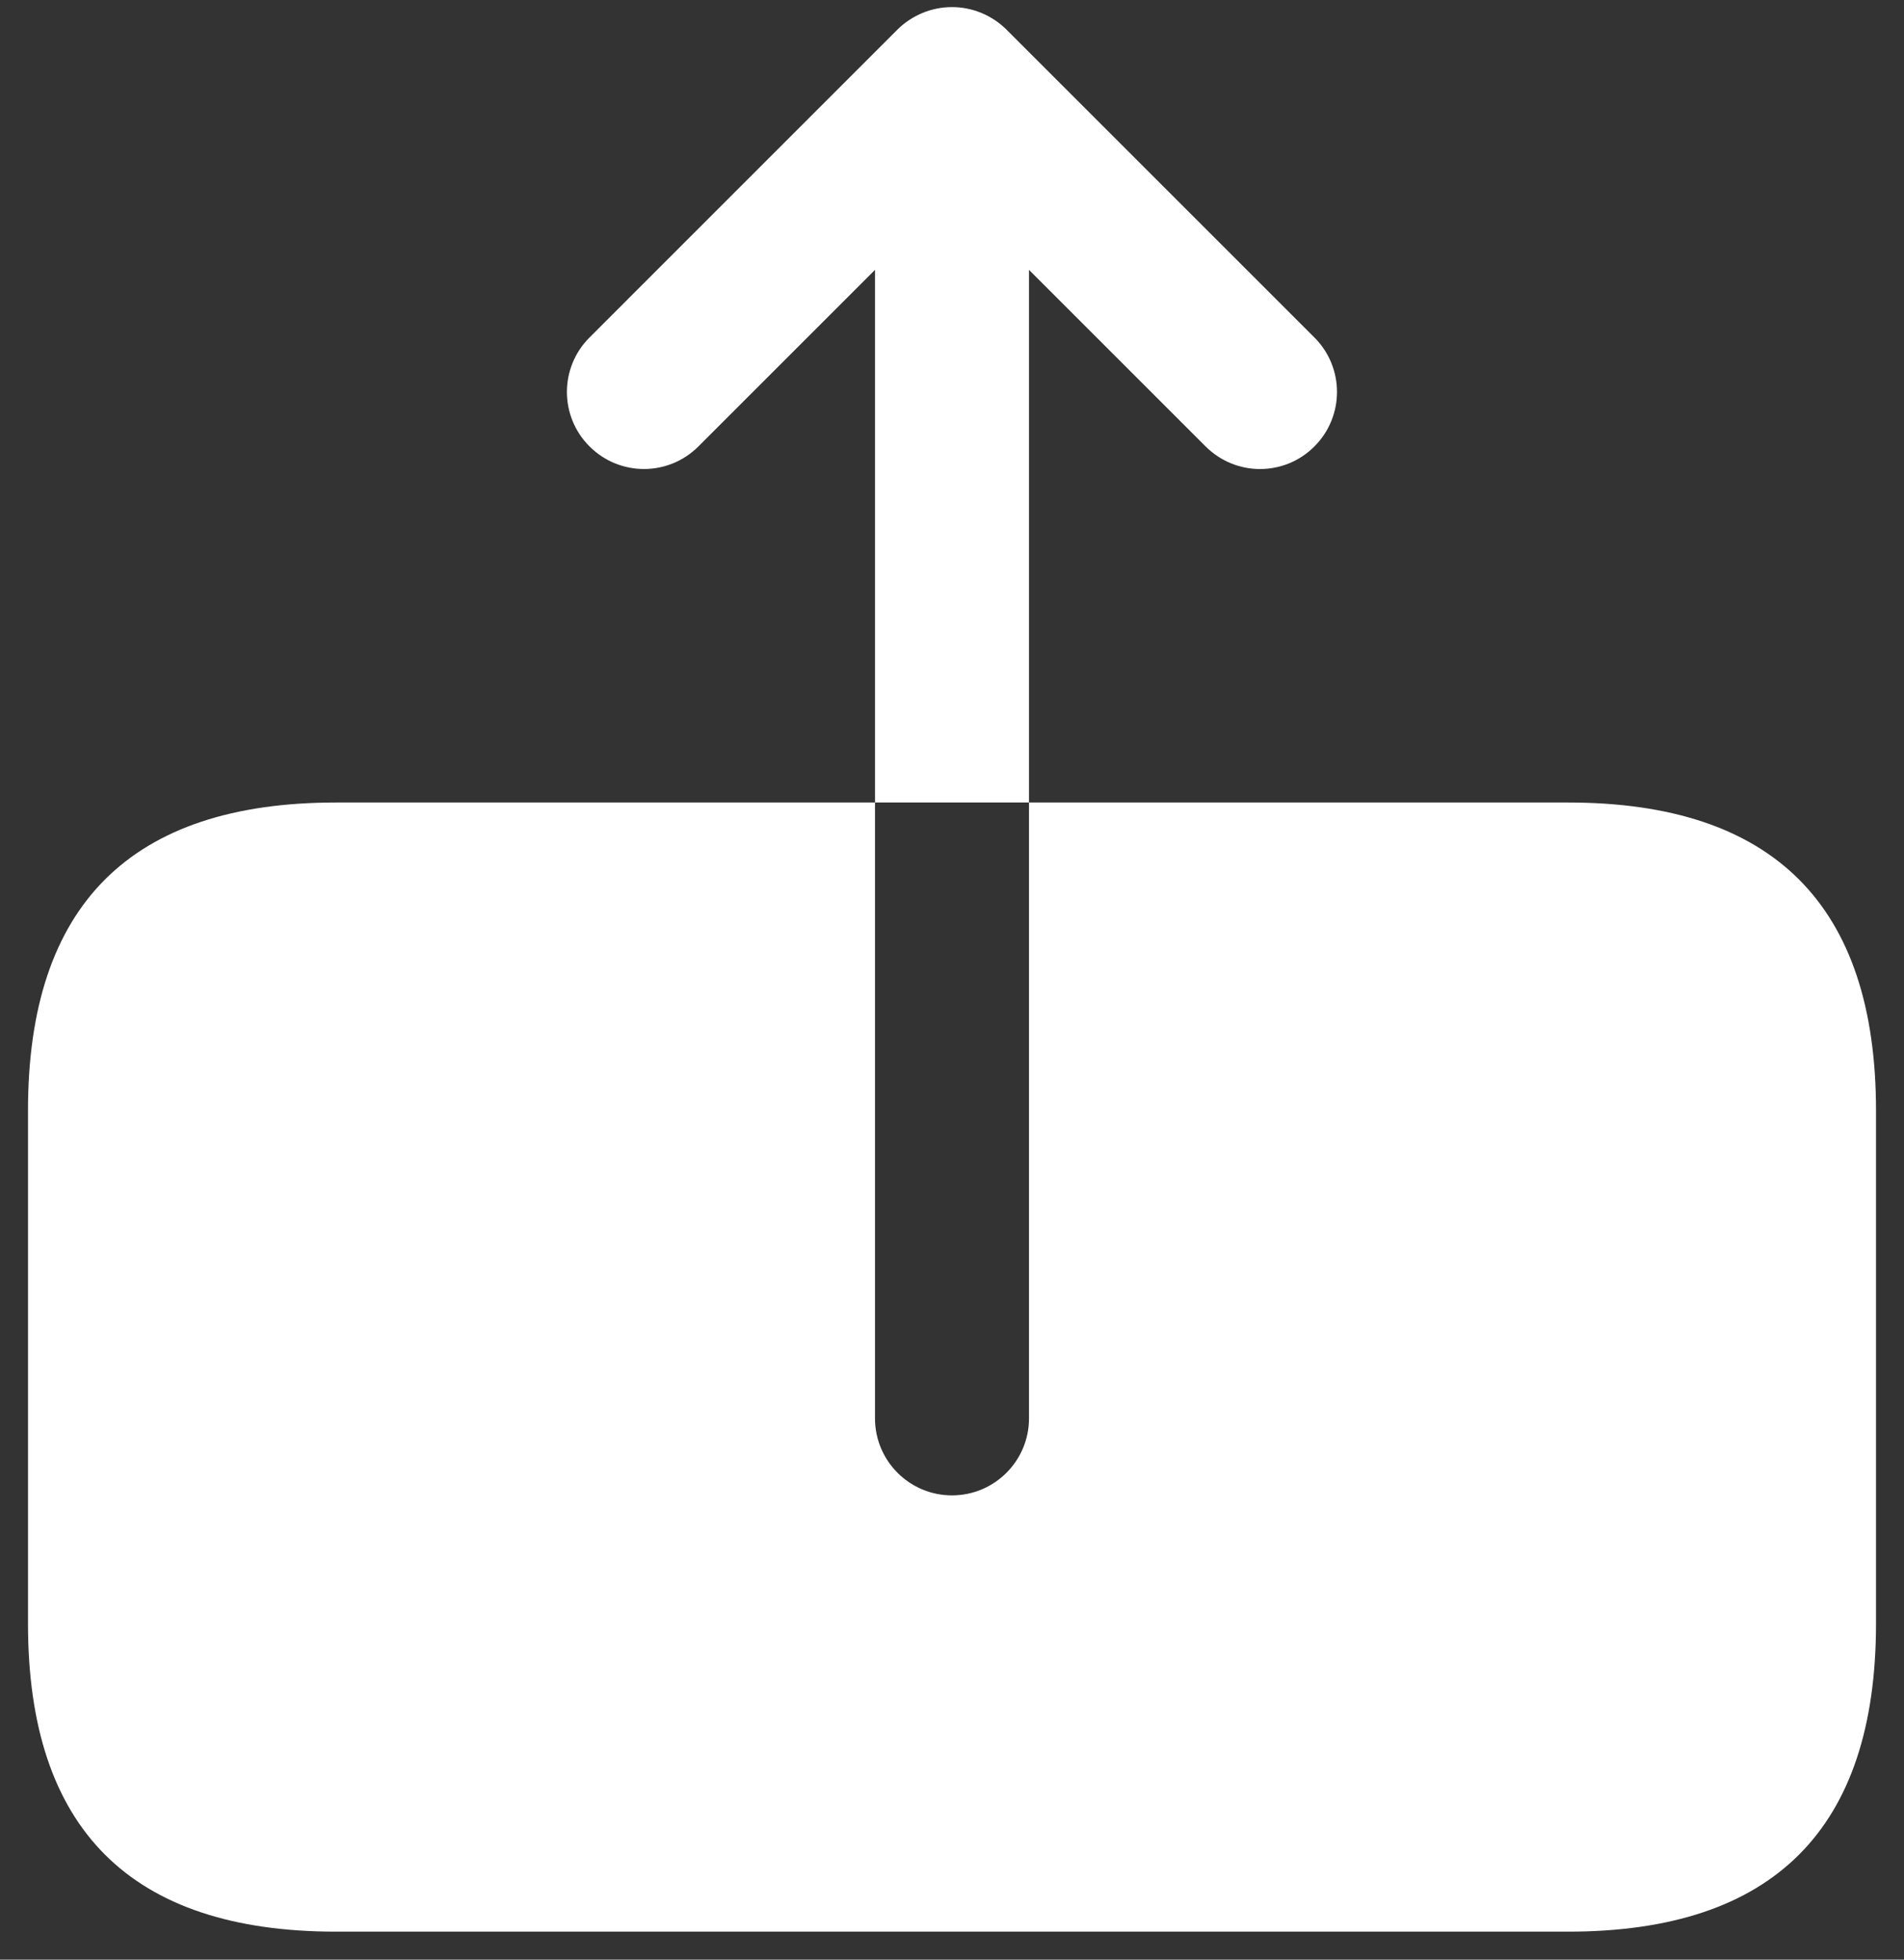 <svg width="34" height="35" viewBox="0 0 34 35" fill="none" xmlns="http://www.w3.org/2000/svg">
<rect x="0" y="0" width="34" height="35" fill="#333333" stroke="none"/>
<path d="M33.5 19.833V29C33.5 32.667 31.667 34.5 28 34.5H6C2.333 34.5 0.5 32.667 0.5 29V19.833C0.5 16.167 2.333 14.333 6 14.333H15.625V25.333C15.625 26.092 16.241 26.708 17 26.708C17.759 26.708 18.375 26.092 18.375 25.333V14.333H28C31.667 14.333 33.5 16.167 33.5 19.833ZM18.375 4.82L21.528 7.973C21.796 8.241 22.148 8.377 22.5 8.377C22.852 8.377 23.204 8.243 23.472 7.973C24.009 7.436 24.009 6.565 23.472 6.028L17.972 0.528C17.845 0.402 17.693 0.301 17.524 0.231C17.189 0.092 16.809 0.092 16.474 0.231C16.305 0.301 16.153 0.402 16.026 0.528L10.527 6.028C9.989 6.565 9.989 7.436 10.527 7.973C11.064 8.511 11.935 8.511 12.472 7.973L15.625 4.82V14.333H18.375V4.82Z" fill="white"/>
</svg>
